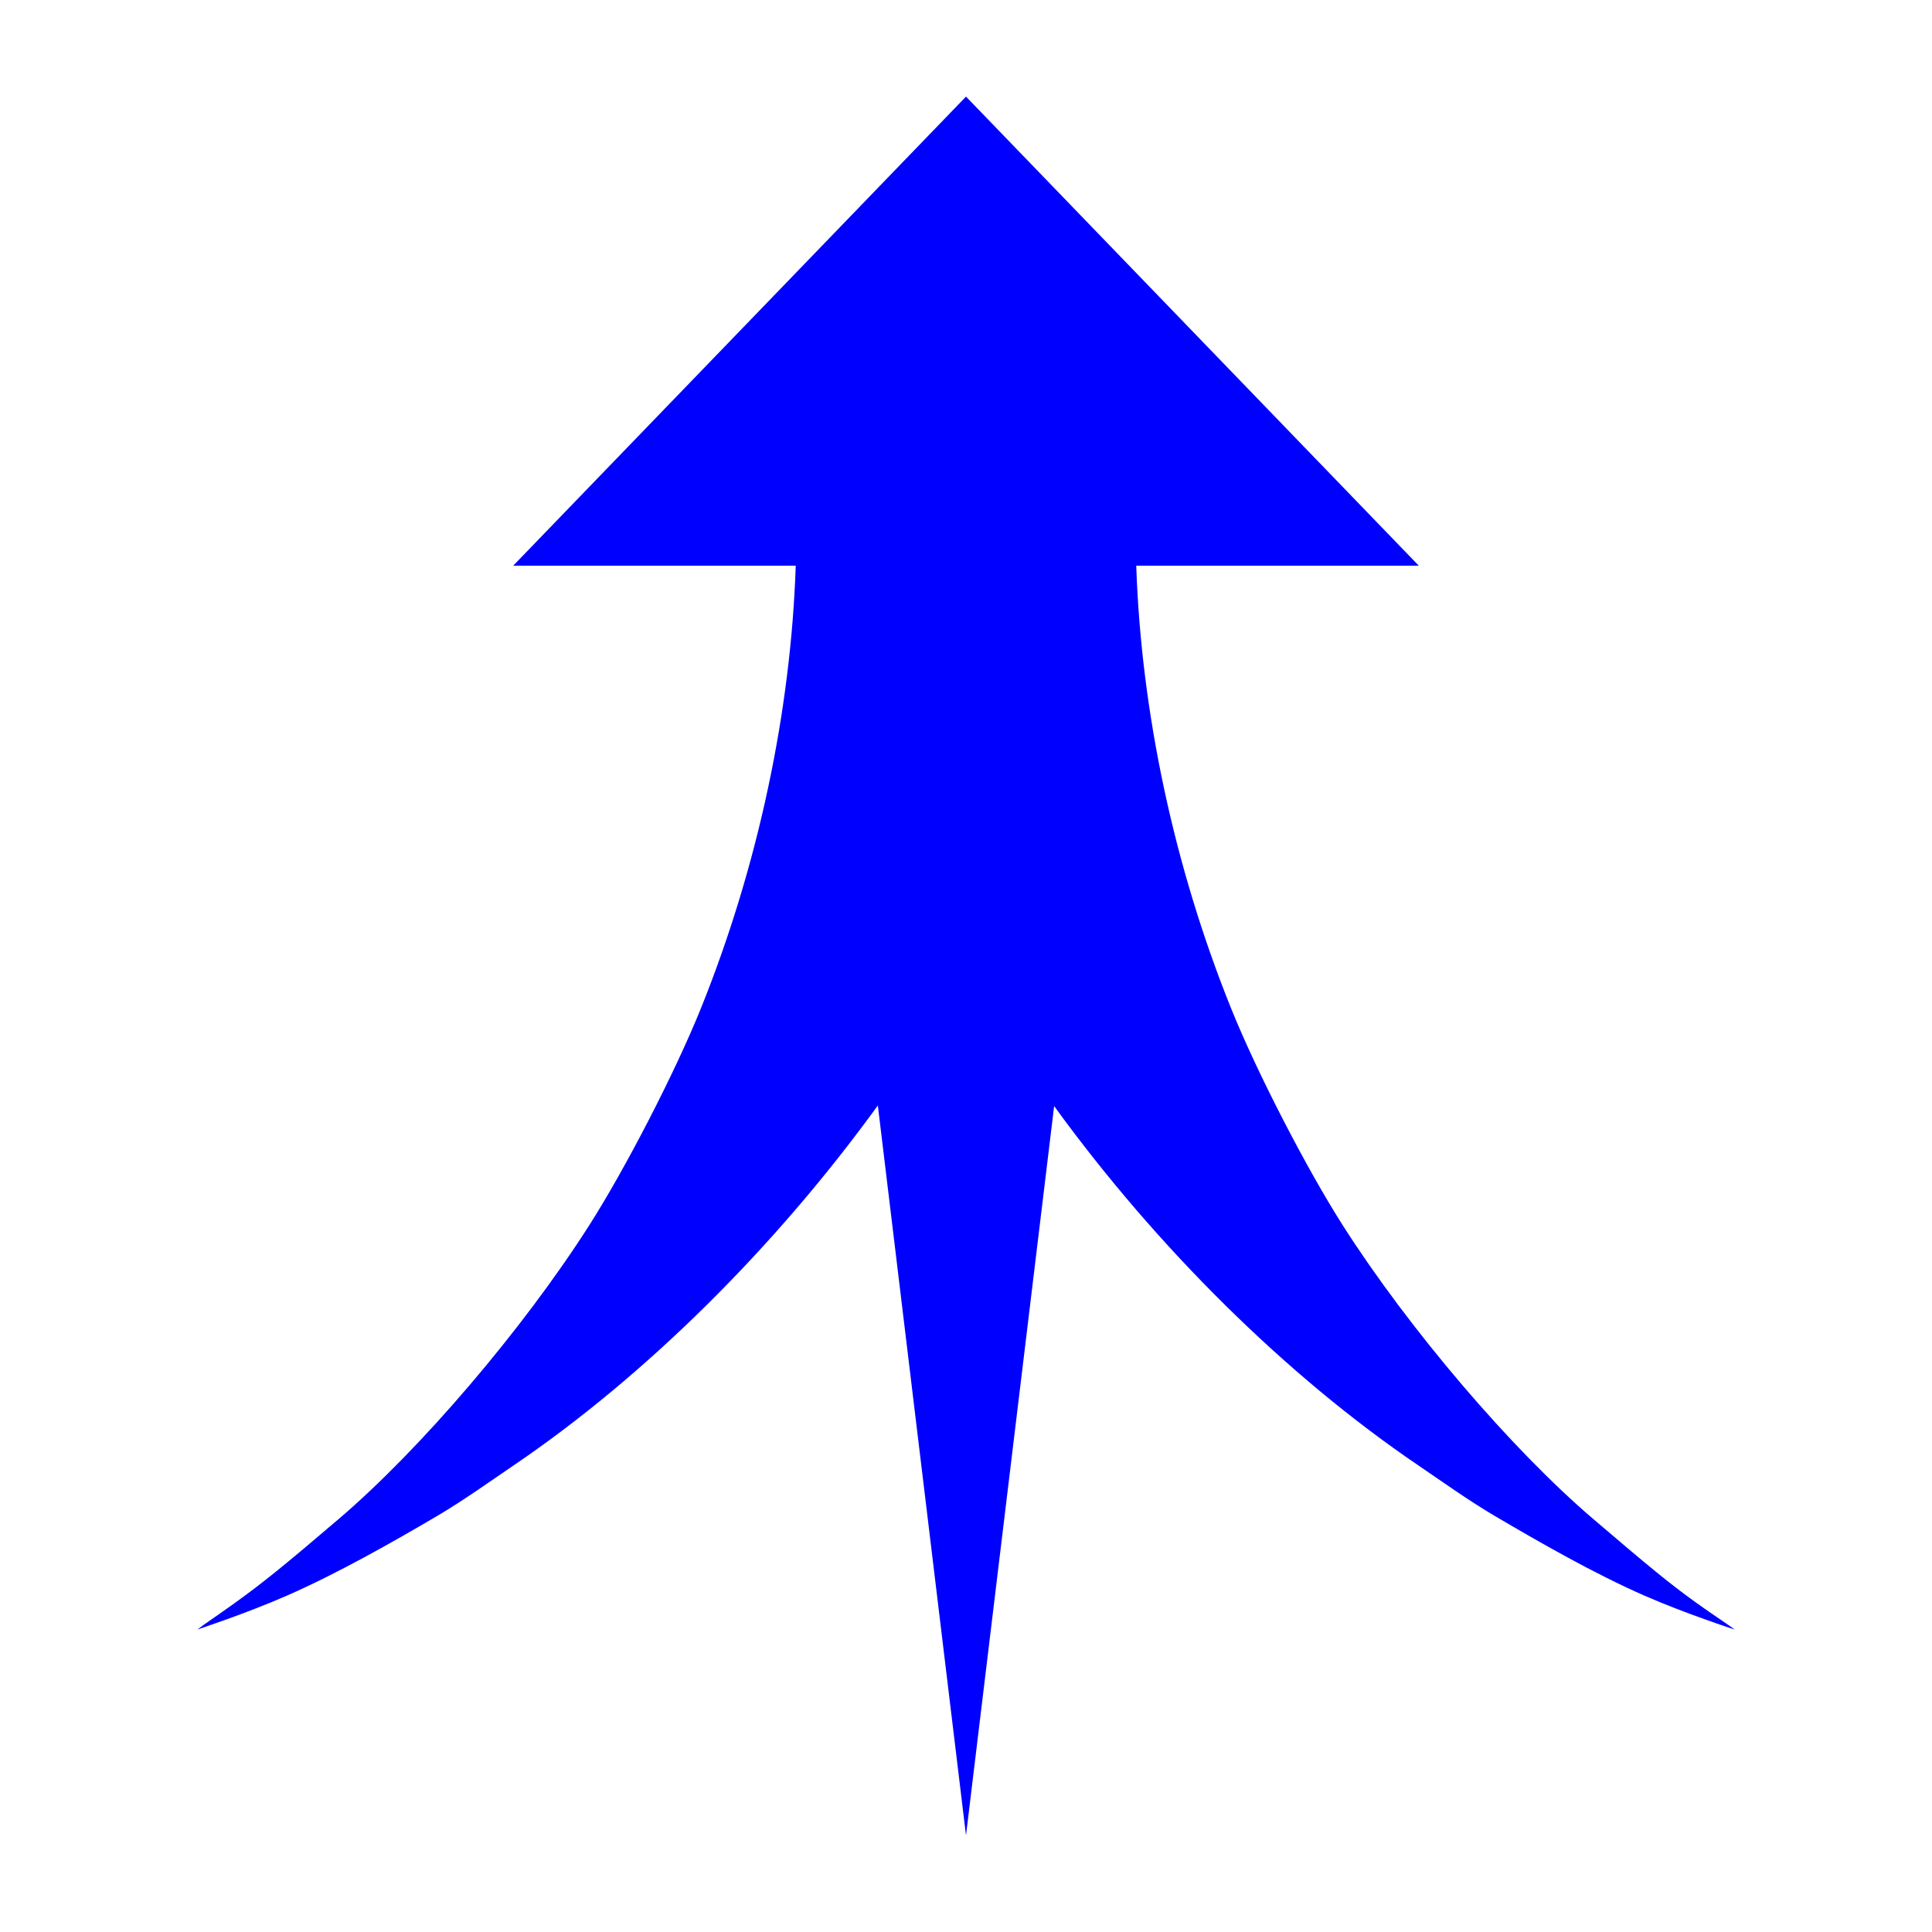 <svg xmlns:dc="http://purl.org/dc/elements/1.1/" xmlns:cc="http://creativecommons.org/ns#" xmlns:rdf="http://www.w3.org/1999/02/22-rdf-syntax-ns#" xmlns:svg="http://www.w3.org/2000/svg" xmlns="http://www.w3.org/2000/svg" version="1.1" viewBox="0 0 100 100" xml:space="preserve" x="0px" y="0px"><path d="m 50,5 -23.438,24.281 14.625,0 c -0.252,7.556 -1.949,15.564 -4.906,22.906 -1.345,3.338 -3.927,8.333 -5.812,11.281 -3.426,5.358 -8.7,11.54 -12.938,15.156 -2.875,2.454 -3.939,3.311 -5.375,4.344 -0.918,0.661 -1.622,1.124 -1.938,1.375 0,0 2.504,-0.821 4.625,-1.75 2.632,-1.153 5.487,-2.776 7.781,-4.125 1.366,-0.803 2.846,-1.863 3.969,-2.625 6.823,-4.629 13.54,-11.302 18.844,-18.625 L 50,95 54.562,57.25 c 5.301,7.31 12.031,13.971 18.844,18.594 1.123,0.762 2.603,1.822 3.969,2.625 2.294,1.349 5.118,2.972 7.75,4.125 2.121,0.929 4.656,1.75 4.656,1.75 C 89.466,84.093 88.731,83.629 87.812,82.969 86.376,81.936 85.344,81.079 82.469,78.625 78.231,75.009 72.958,68.827 69.531,63.469 67.646,60.52 65.064,55.526 63.719,52.188 60.761,44.846 59.065,36.837 58.812,29.281 l 14.625,0 L 50,5 z" style="" fill="#0000ff" fill-opacity="1" fill-rule="evenodd" stroke-width="0.501" stroke-linejoin="bevel" overflow="visible"/></svg>